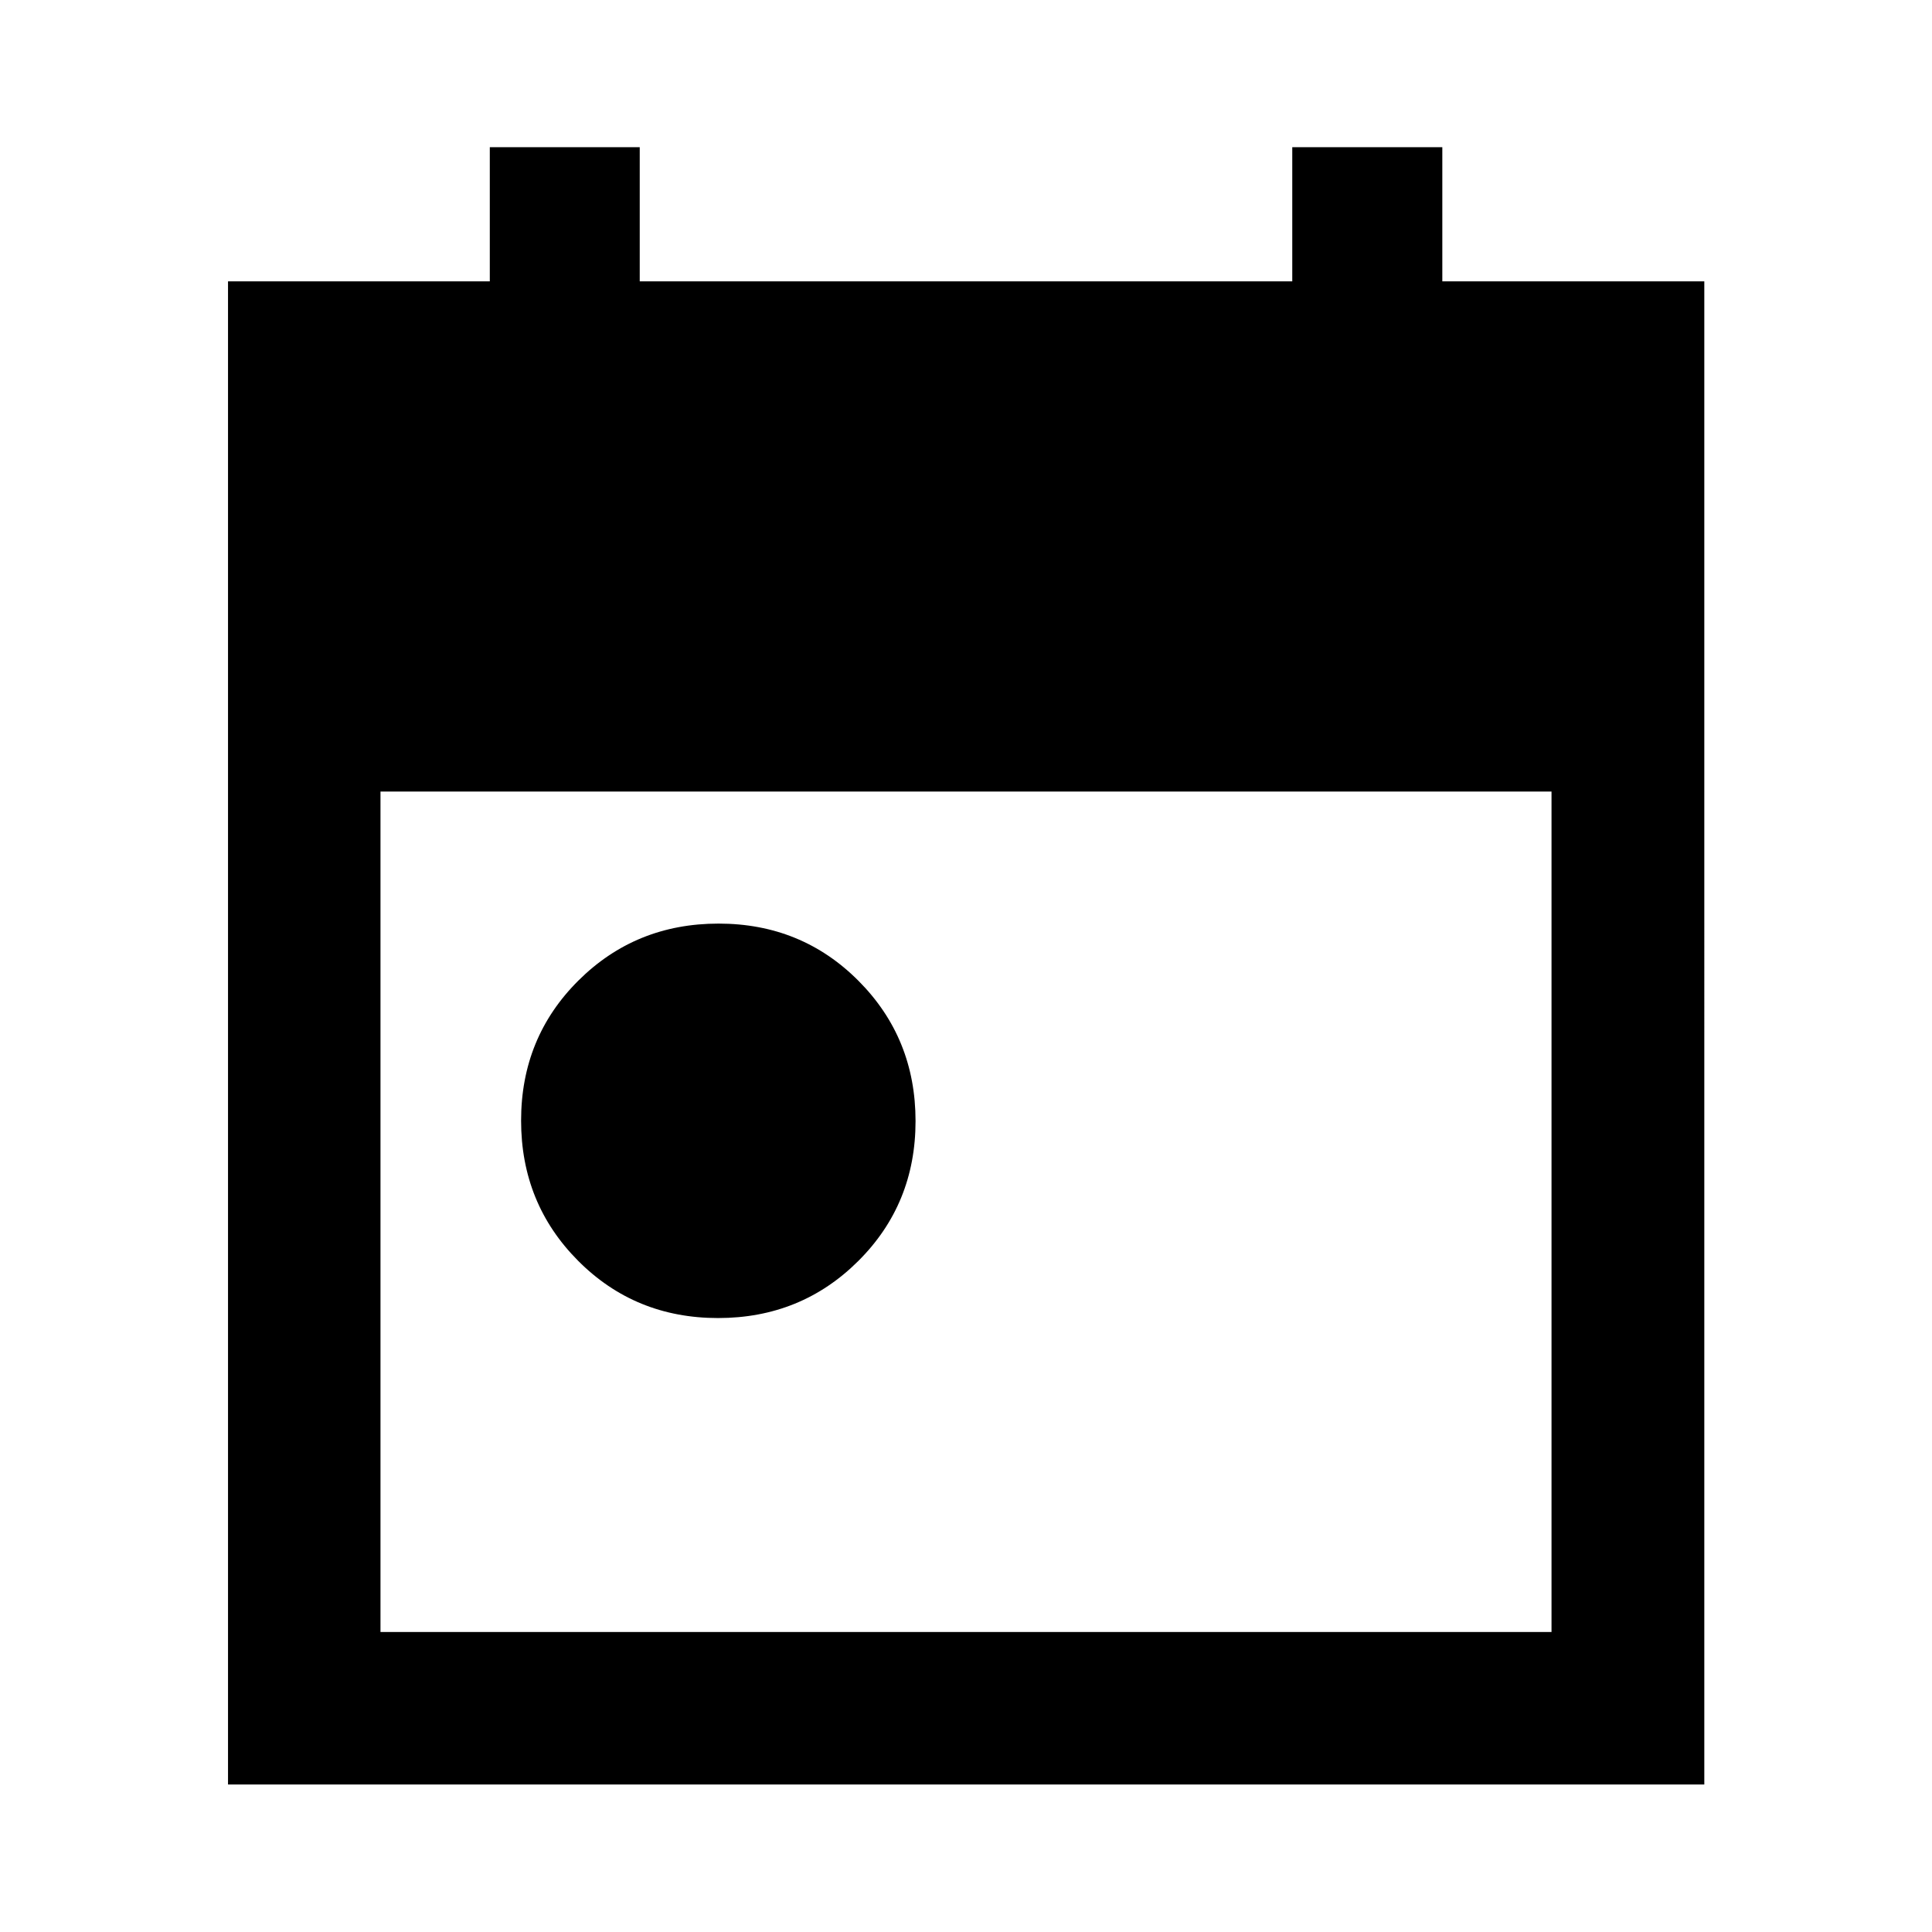 <svg xmlns="http://www.w3.org/2000/svg" height="40" viewBox="0 -960 960 960" width="40"><path d="M356.81-305.07q-41.22 0-69.55-28.46-28.33-28.45-28.33-69.66 0-41.22 28.45-69.55 28.46-28.33 69.67-28.33t69.54 28.45q28.34 28.46 28.34 69.67t-28.46 69.54q-28.45 28.34-69.66 28.34ZM113.3-73.3v-746.89h130.08v-66.67h74.5v66.67h324.24v-66.67h74.56v66.67h130.18V-73.3H113.3Zm75.76-75.76h581.88v-417.61H189.06v417.61Z"/></svg>